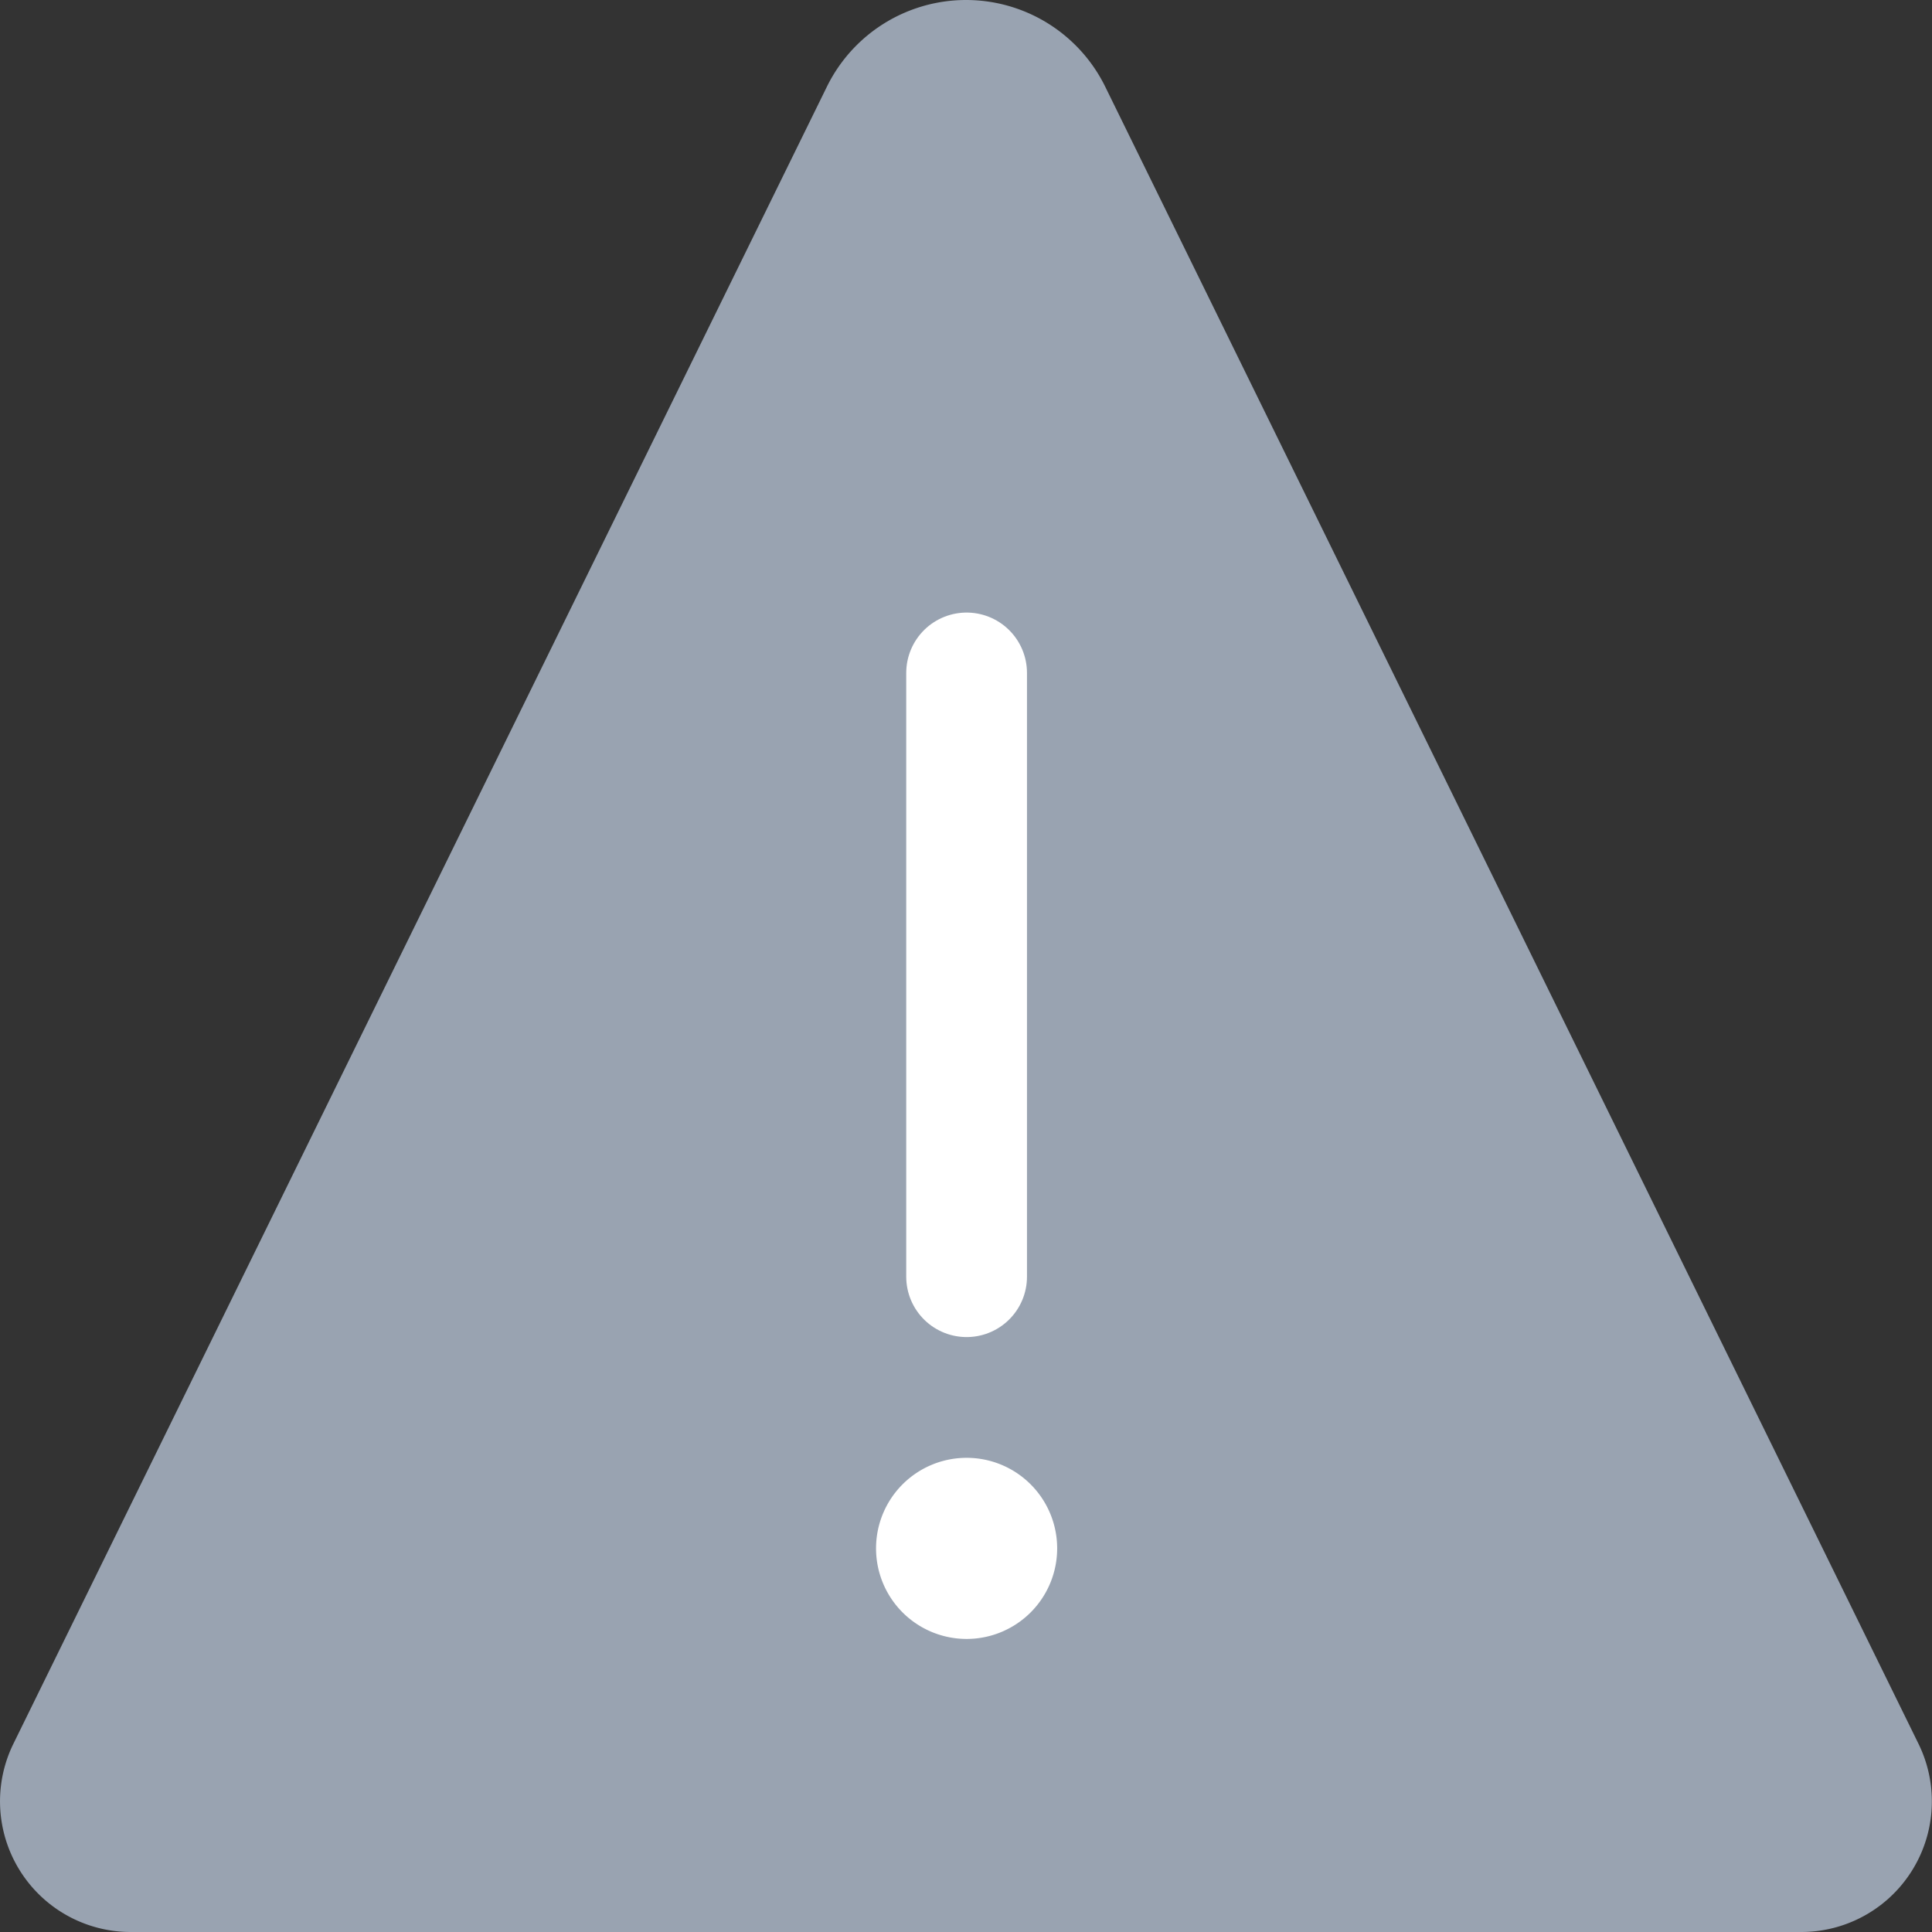 <svg xmlns="http://www.w3.org/2000/svg" xmlns:xlink="http://www.w3.org/1999/xlink" preserveAspectRatio="xMinYMin meet" viewBox="0 0 16 16"><rect x="0" y="0" width="16" height="16" fill="#333333" stroke="none"/><defs><style>.a,.d,.e{fill:none;}.b{clip-path:url(#a);}.c{fill:#99a3b1;}.d,.e{stroke:#fff;stroke-linecap:round;}.d{stroke-linejoin:round;}</style><clipPath id="a"><rect class="a" width="16" height="16"/></clipPath></defs><g class="b"><path class="c" d="M9.653,1.218h0a1.284,1.284,0,0,0-2.305,0L.611,14.941h0A1.082,1.082,0,0,0,1.582,16.5H15.417a1.082,1.082,0,0,0,.971-1.559Z" transform="translate(-0.5 -0.5)"/><path class="d" d="M8,12.5H8a.25.25,0,1,0,.25.25h0A.25.25,0,0,0,8,12.5H8" transform="translate(0.005 0.073)"/><path class="e" d="M8,10.5v-5" transform="translate(0.005 0.073)"/></g></svg>